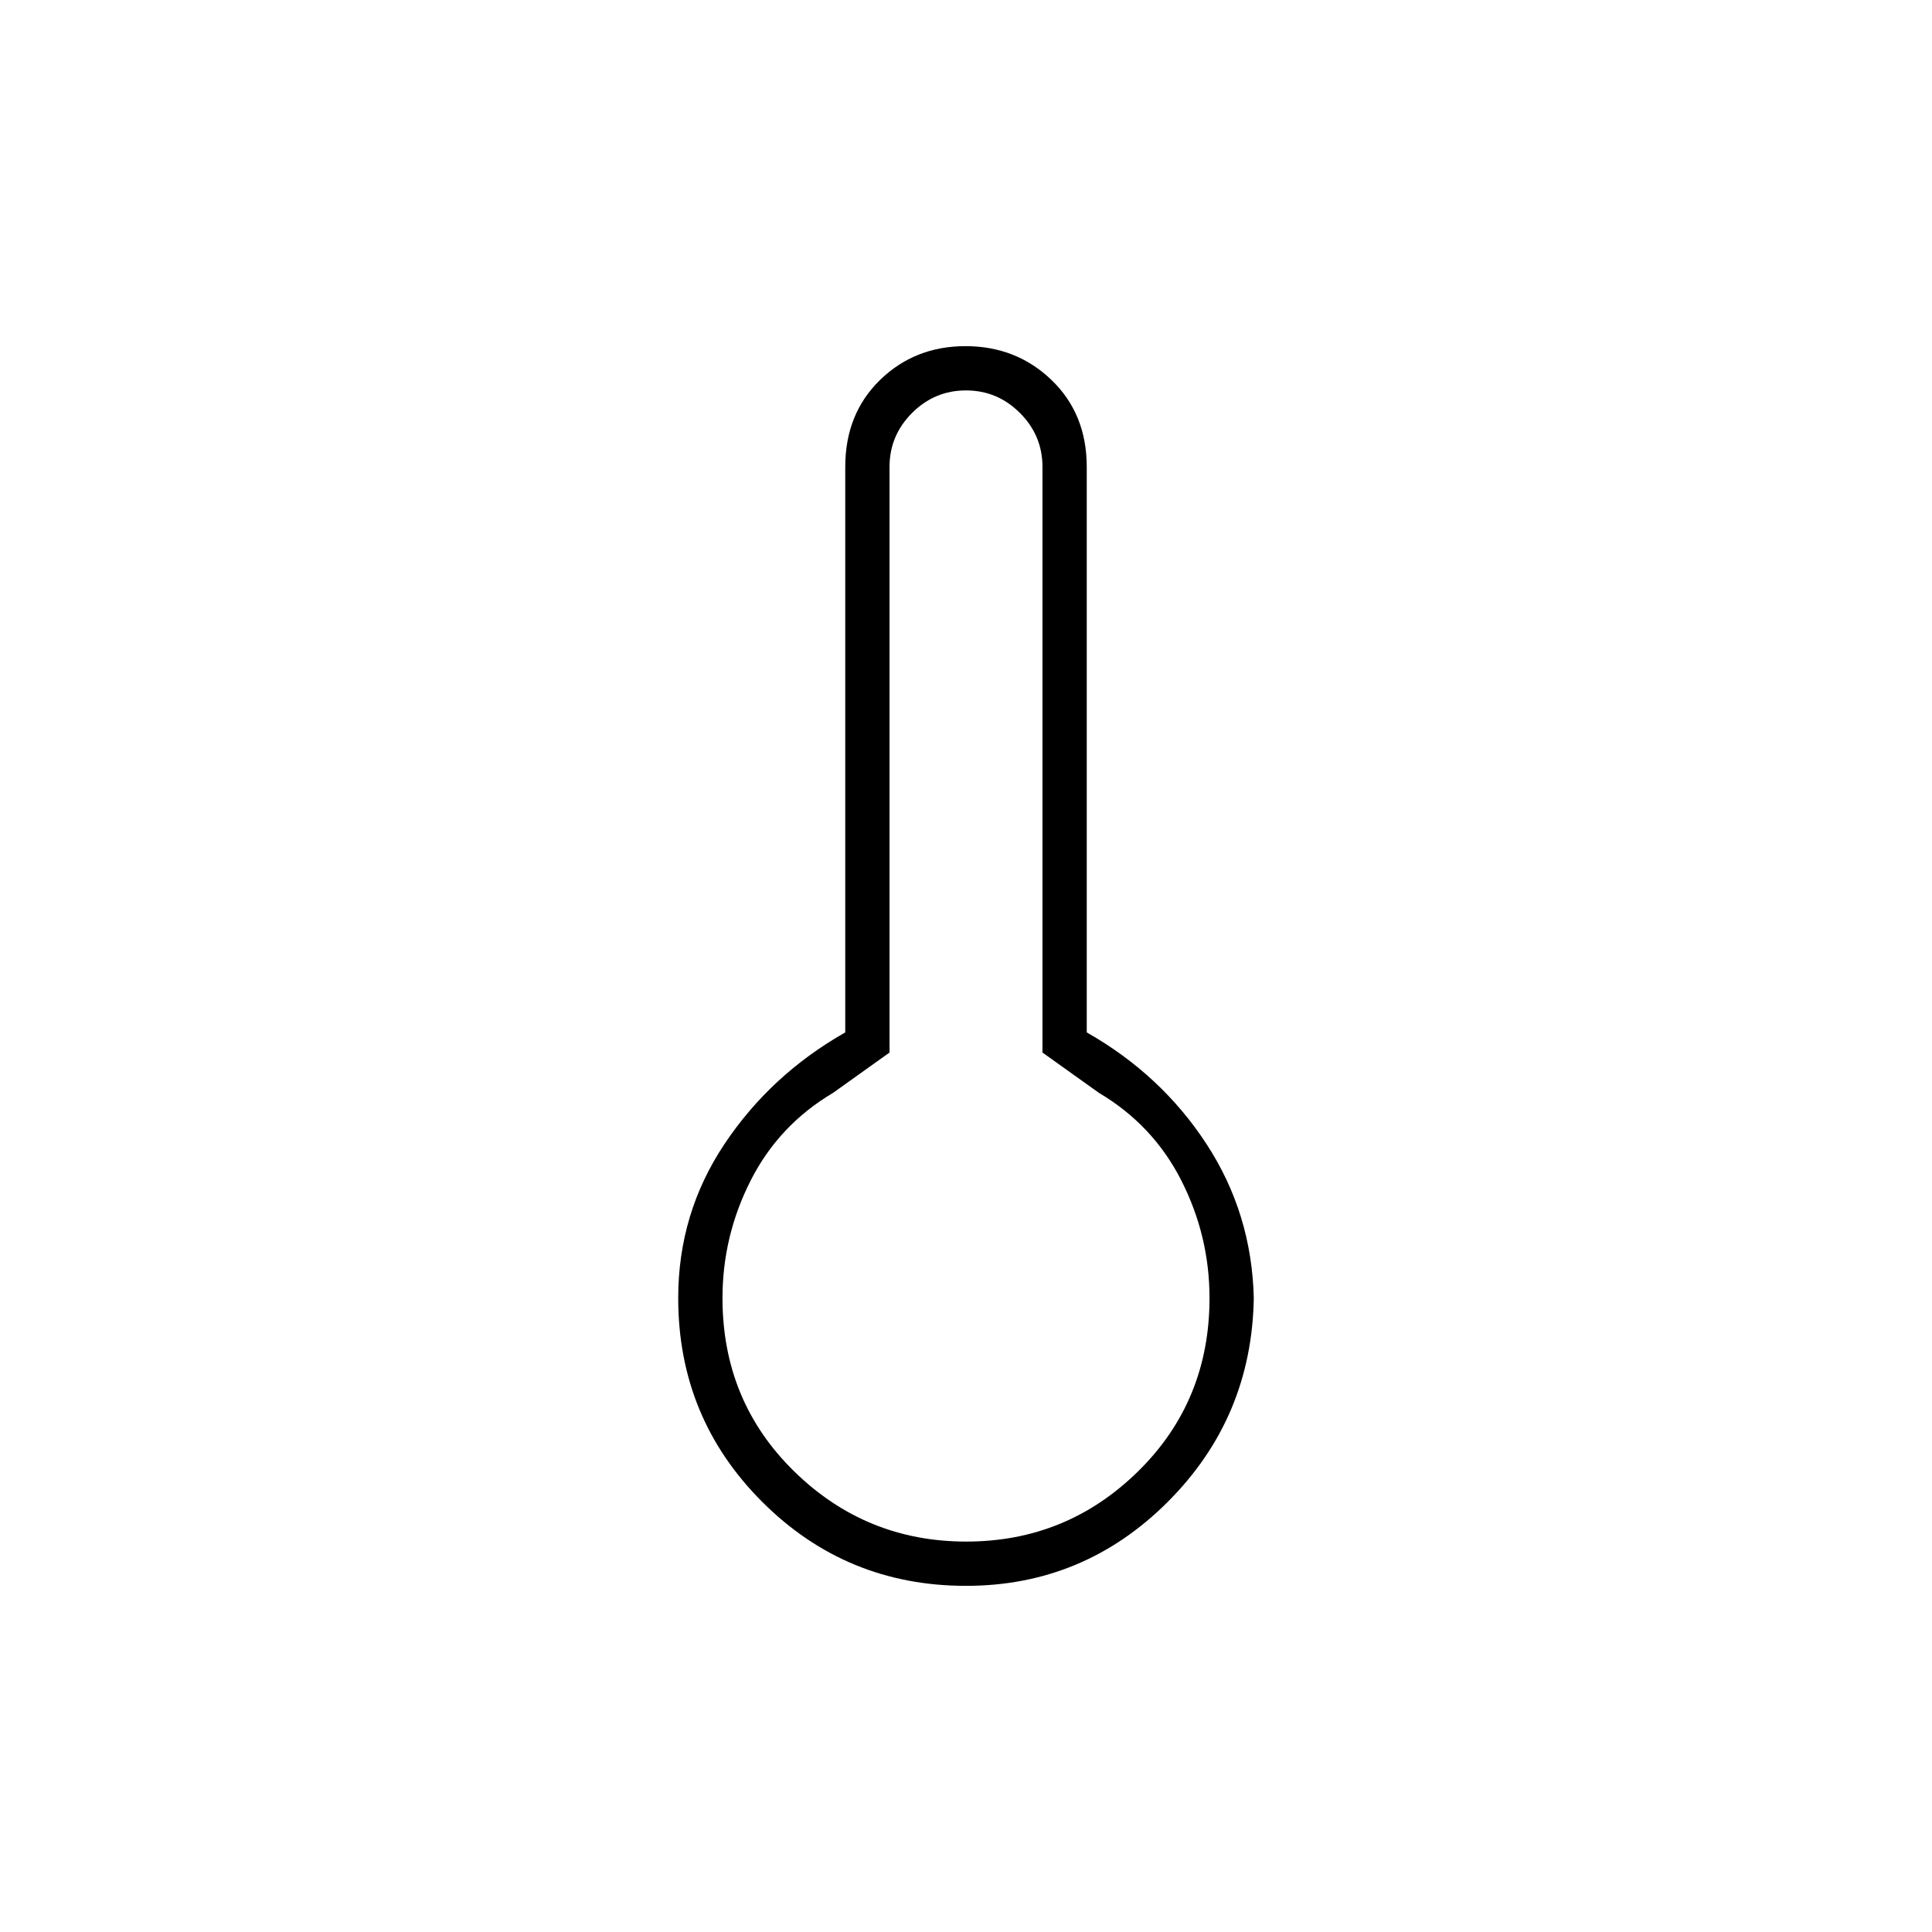 <svg xmlns="http://www.w3.org/2000/svg" width="48" height="48" viewBox="0 -960 960 960"><path d="M480-172q-59.53 0-101.27-41.74Q337-255.47 337-315q0-42.1 23-76.55Q383-426 420-447v-281q0-26.33 17.26-43.17Q454.53-788 479.76-788q25.24 0 42.74 16.83Q540-754.33 540-728v281q37 21 59.5 55.45T623-315q-1 59.53-42.73 101.26Q538.53-172 480-172Zm.12-22q49.88 0 85.38-34.88Q601-263.75 601-315q0-30.81-14-58.41Q573-401 546-417l-28-20v-291q0-15.6-11.2-26.8Q495.6-766 480-766q-15.6 0-26.8 11.2Q442-743.6 442-728v291l-28 20q-27 16-41 43.59-14 27.6-14 58.41 0 51.25 35.62 86.12Q430.24-194 480.12-194ZM480-315Z"/></svg>